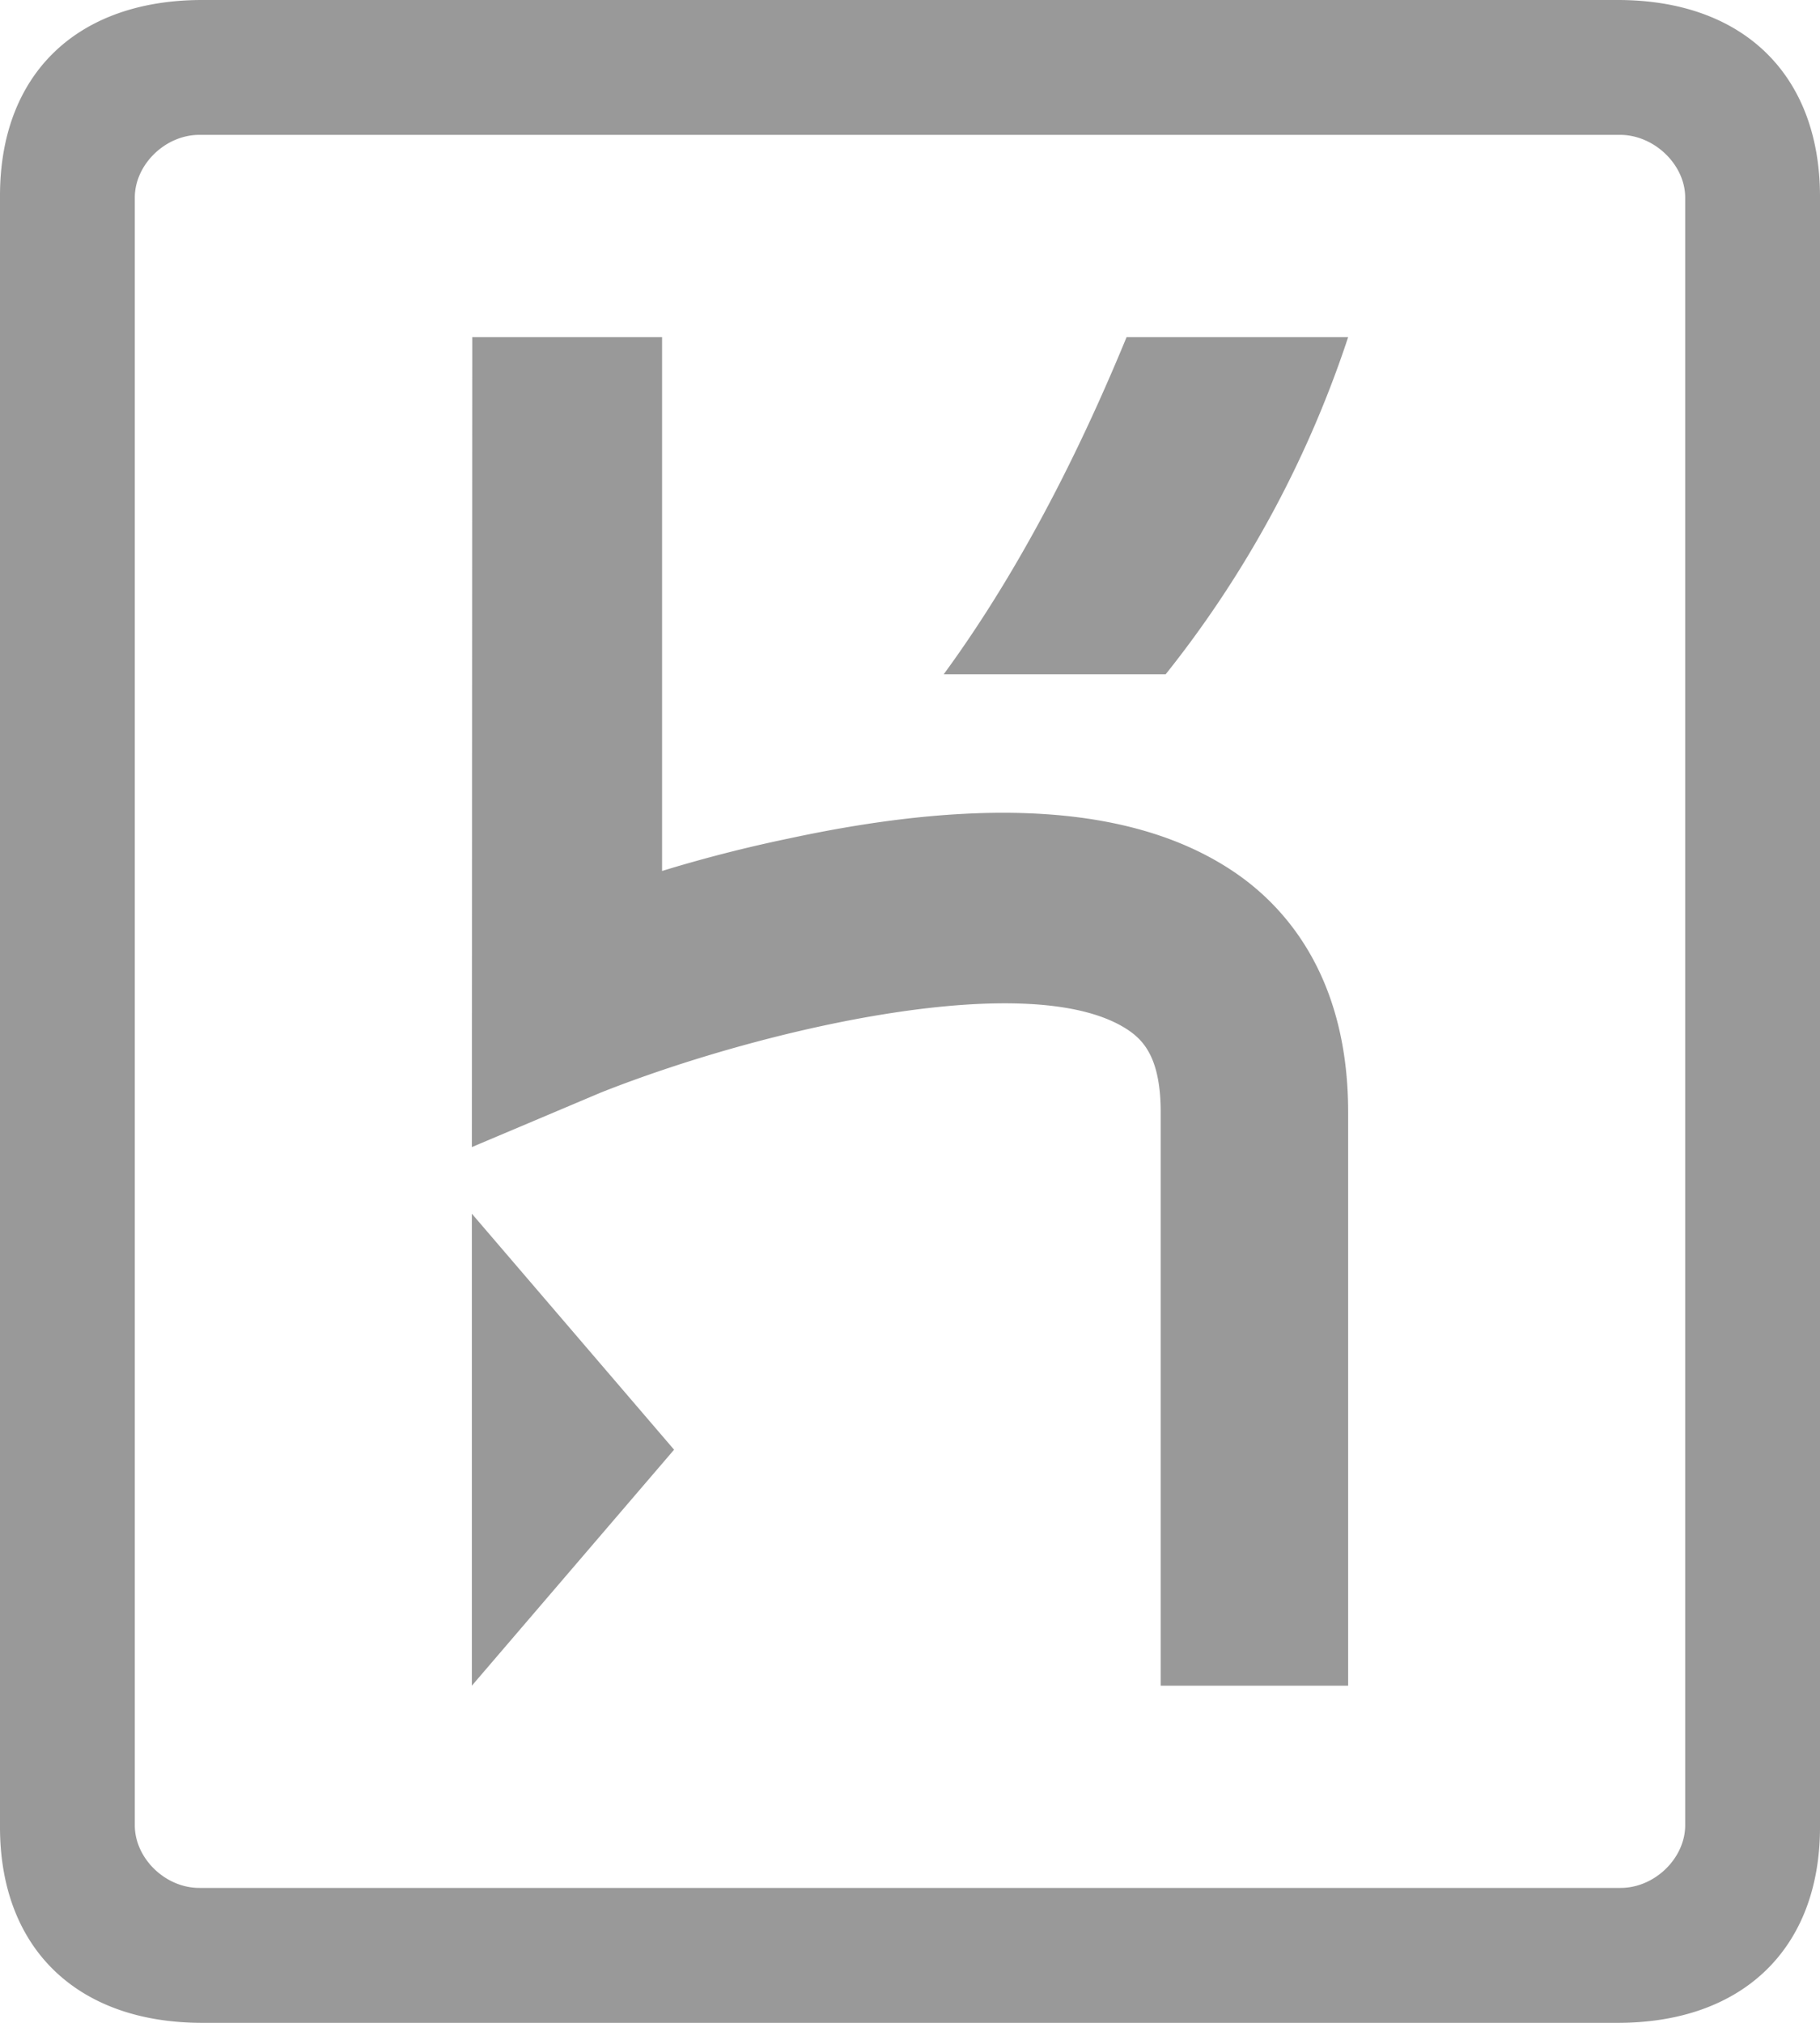 <svg width="27" height="30" viewBox="0 0 27 30" xmlns="http://www.w3.org/2000/svg"><title>heroku-logo</title><path d="M3 0C1.13 0 0 1.11 0 2.903v24.194C0 28.883 1.13 30 3 30h21c1.863 0 3-1.11 3-2.903V2.903C26.994 1.11 25.863 0 24 0H3zm21.042 2c.508.006.958.448.958.929V27.07c0 .487-.45.929-.958.929H2.958C2.45 28 2 27.558 2 27.071V2.93c0-.488.45-.93.958-.93h21.084zM20 25h-2.781v-8.506c0-.774-.237-1.048-.468-1.208-1.396-.959-5.414-.042-7.834.916L7 17.012 7.006 5h2.816v7.917a20.99 20.99 0 0 1 1.882-.482c2.988-.643 5.184-.47 6.616.505.787.536 1.68 1.59 1.68 3.554V25zm-6-15h3.293A16.109 16.109 0 0 0 20 5h-3.287c-.49 1.188-1.385 3.188-2.713 5zM7 25v-7l3 3.5L7 25z" fill="rgba(0, 0, 0, 0.4)" fill-rule="evenodd"/></svg>